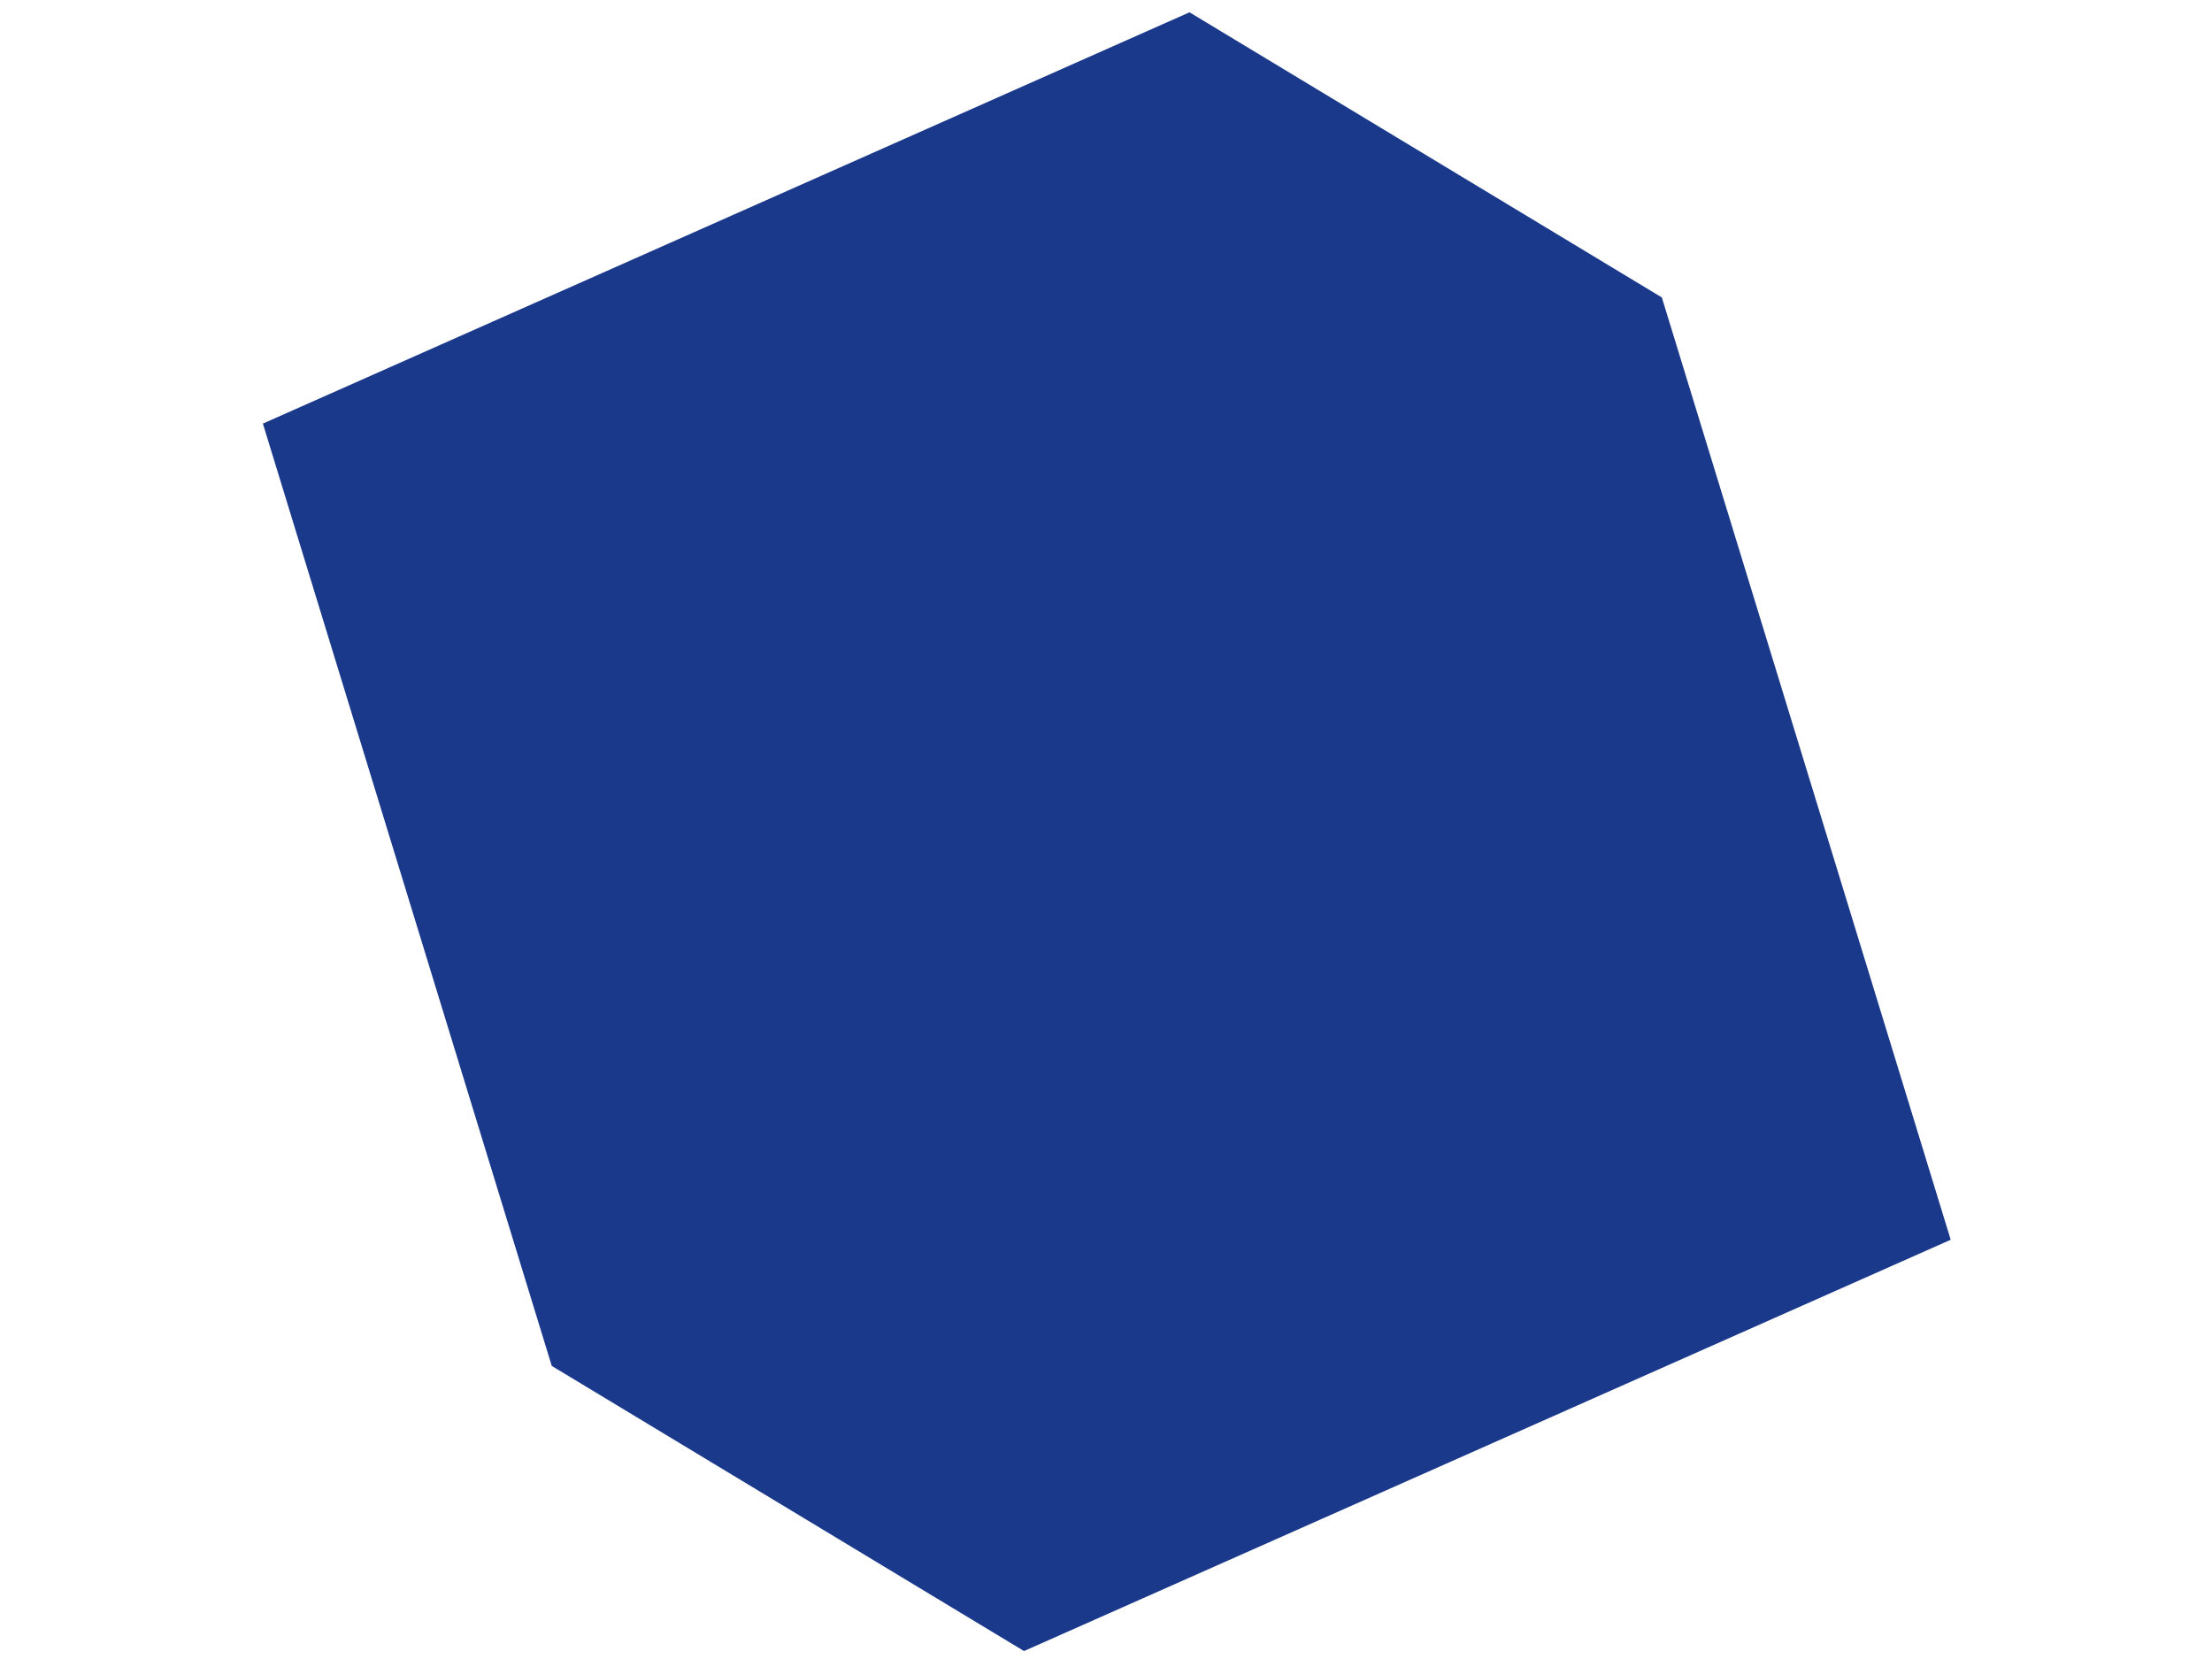 <?xml version="1.0" encoding="utf-8"?>
<!-- Generator: Adobe Illustrator 16.0.0, SVG Export Plug-In . SVG Version: 6.00 Build 0)  -->
<!DOCTYPE svg PUBLIC "-//W3C//DTD SVG 1.1//EN" "http://www.w3.org/Graphics/SVG/1.1/DTD/svg11.dtd">
<svg version="1.1" xmlns="http://www.w3.org/2000/svg" xmlns:xlink="http://www.w3.org/1999/xlink" x="0px" y="0px" width="32px"
	 height="24px" viewBox="496.496 372.498 32 24" enable-background="new 496.496 372.498 32 24" xml:space="preserve">
<g id="Layer_1" display="none">
	<g display="inline">
		<g>
			<g enable-background="new    ">
				<g>
					<polygon fill="#1A398B" points="516.083,380.234 520.366,393.56 505.992,396.32 501.709,382.996 					"/>
				</g>
				<g>
					<polygon fill="#1A398B" points="516.083,380.234 518.922,372.676 523.204,386.002 520.366,393.56 					"/>
				</g>
				<g>
					<polygon fill="#1A398B" points="501.709,382.996 504.548,375.438 518.922,372.676 516.083,380.234 					"/>
				</g>
			</g>
		</g>
	</g>
	<polygon display="inline" fill="#1A398B" points="518.922,372.676 504.548,375.438 501.709,382.996 505.992,396.32 520.366,393.56 
		523.204,386.002 	"/>
</g>
<g id="Layer_3" display="none">
	<polygon display="inline" fill="#1A398B" points="510.155,372.78 502.941,377.964 500.956,392.002 514.758,396.217 
		521.973,391.031 523.957,376.994 	"/>
</g>
<g id="Layer_2" display="none">
	<polygon display="inline" fill="#1A398B" points="519.146,373.792 510.335,373.186 498.554,381.872 505.87,395.269 
		514.681,395.873 526.461,387.188 	"/>
</g>
<g id="Layer_4">
	<polygon fill="#1A398B" points="520.537,376.801 513.704,372.676 500.299,378.626 504.478,392.258 511.31,396.383 524.716,390.433 
			"/>
</g>
</svg>
